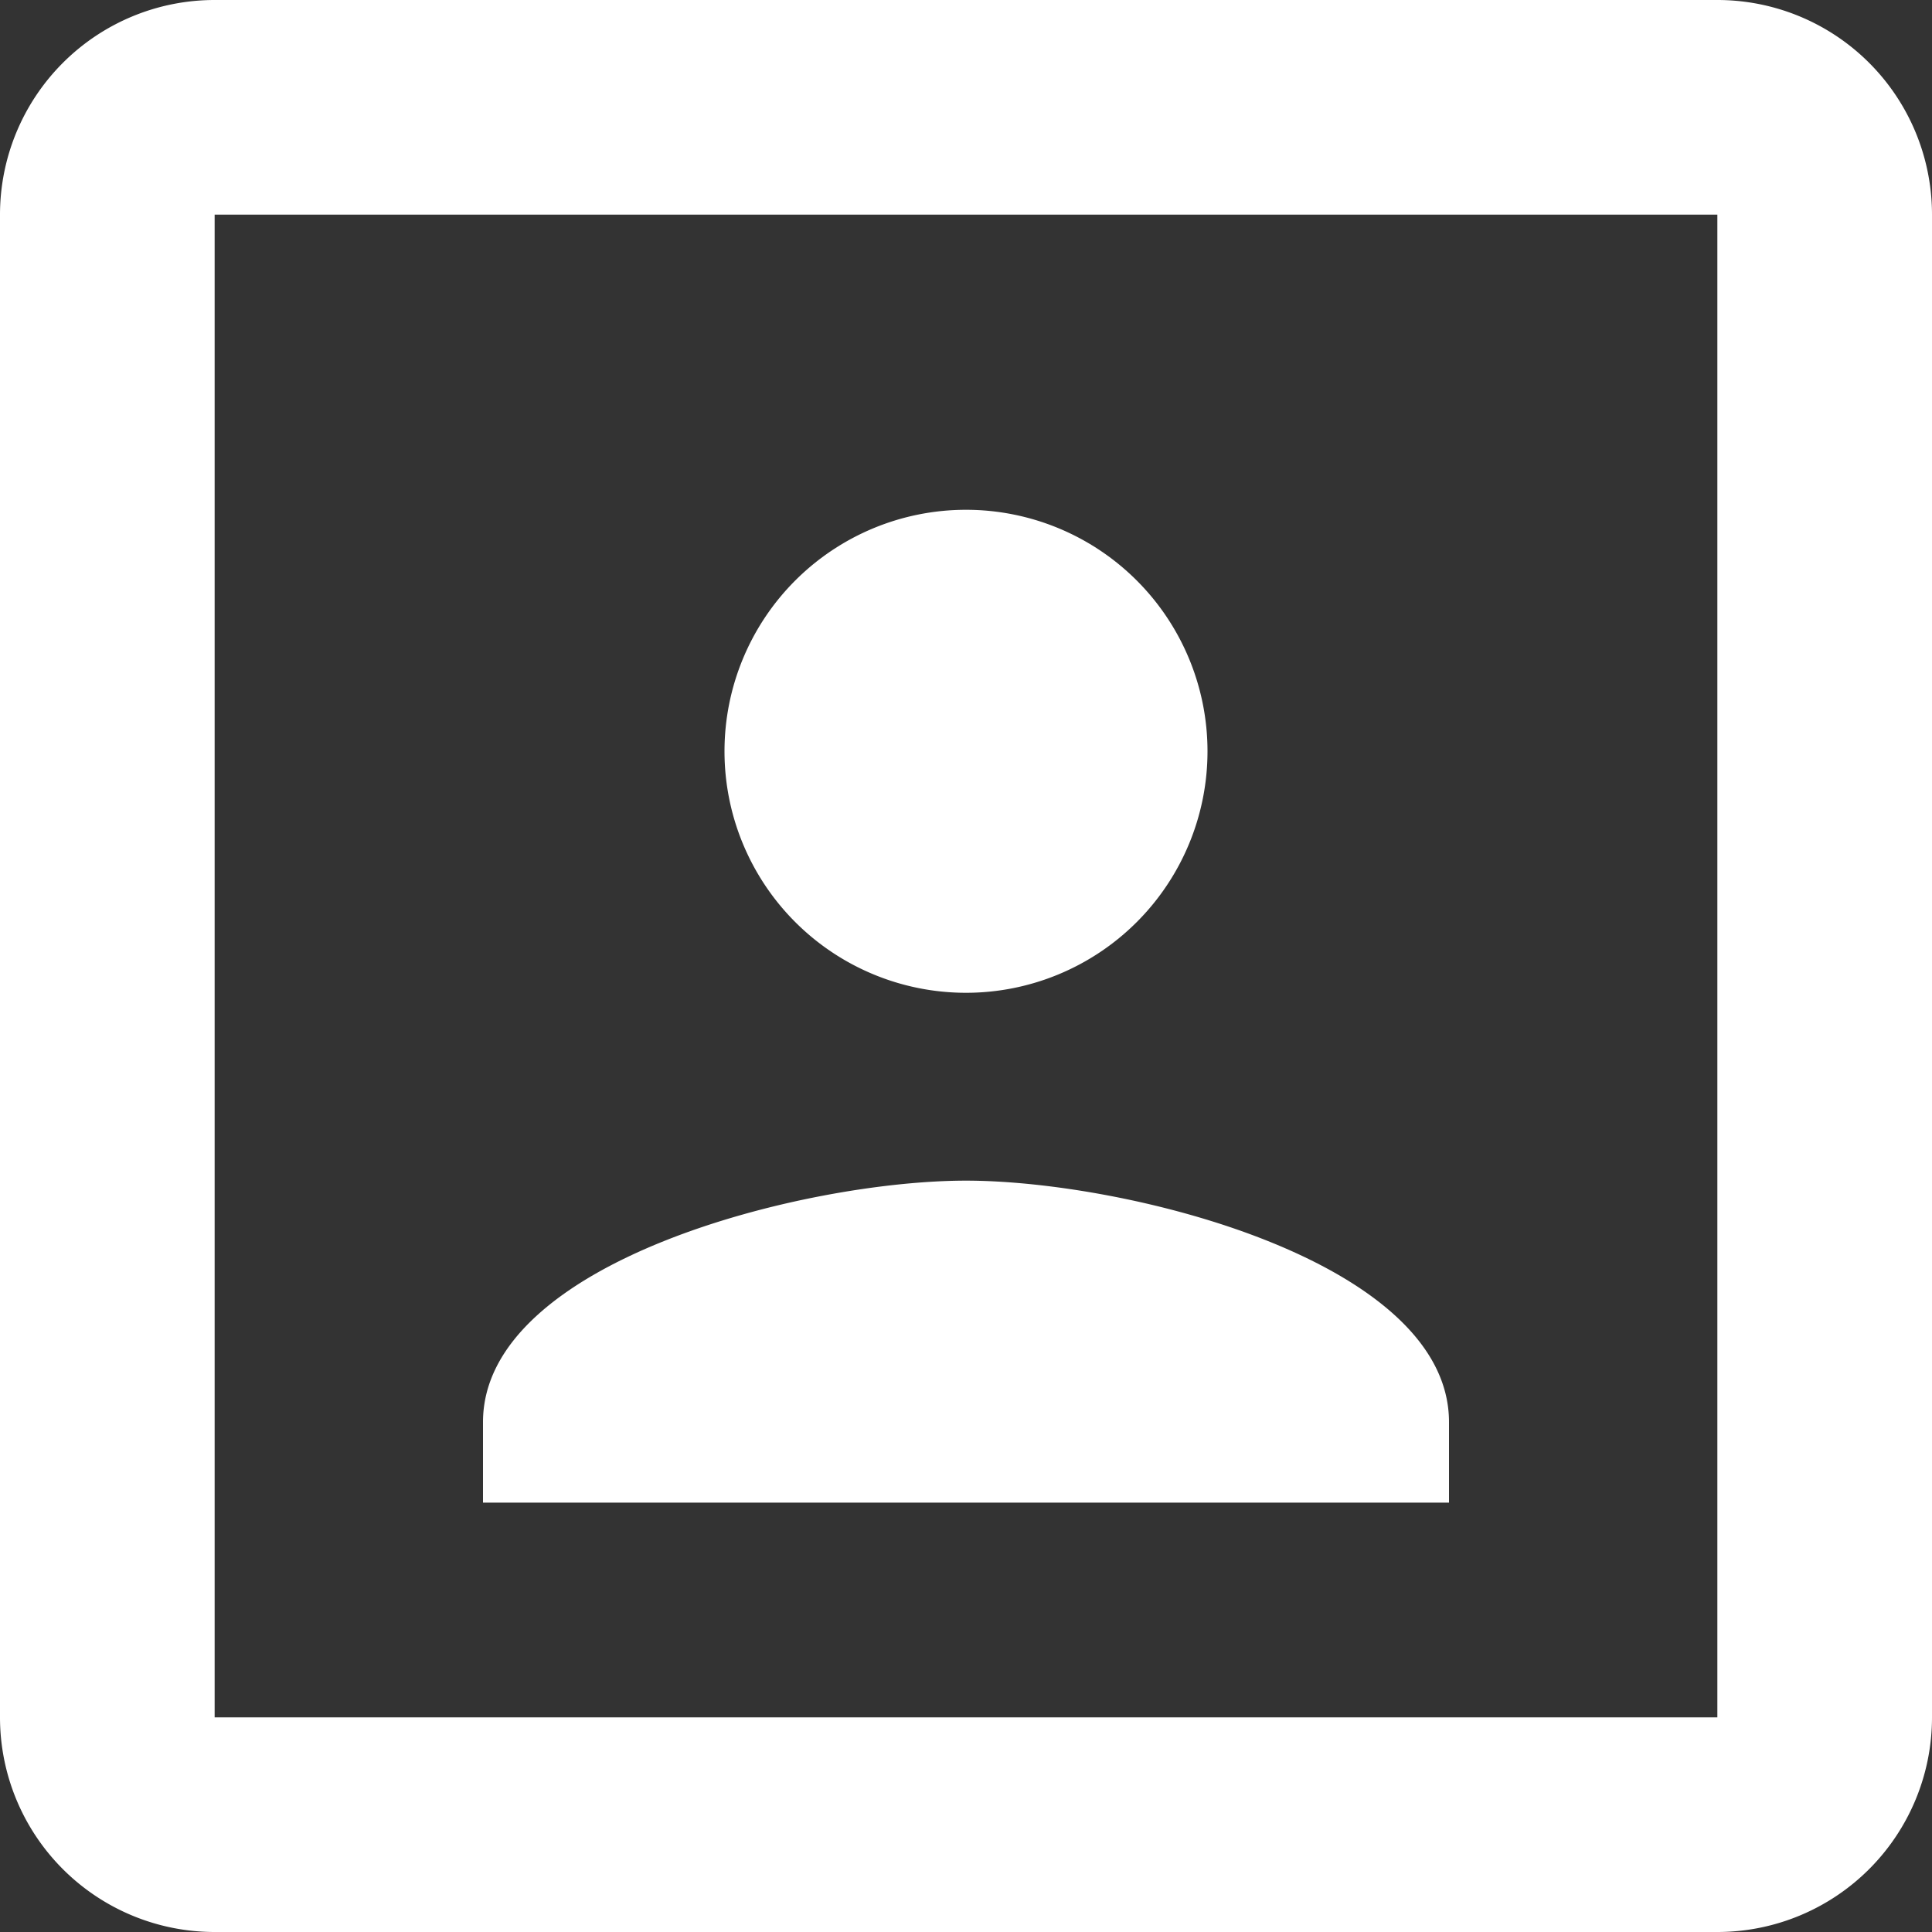 <svg xmlns="http://www.w3.org/2000/svg" width="30" height="30" viewBox="0 0 30 30">
  <rect x="0" y="0" width="30" height="30" fill="#333333" stroke="none"/>
  <g id="Group_32" data-name="Group 32" transform="translate(-1263 -920)">
    <path id="account-box-outline" d="M31.167,31.167H7.833V7.833H31.167m0-3.333H7.833A3.333,3.333,0,0,0,4.5,7.833V31.167A3.333,3.333,0,0,0,7.833,34.5H31.167A3.333,3.333,0,0,0,34.5,31.167V7.833A3.332,3.332,0,0,0,31.167,4.5M27,26.583c0-2.5-5-3.75-7.5-3.75s-7.5,1.25-7.5,3.75v1.25H27m-7.5-7.917a3.75,3.75,0,1,0-3.75-3.75,3.75,3.75,0,0,0,3.75,3.75Z" transform="translate(1258.5 915.5)" fill="#fff"/>
  </g>
</svg>
